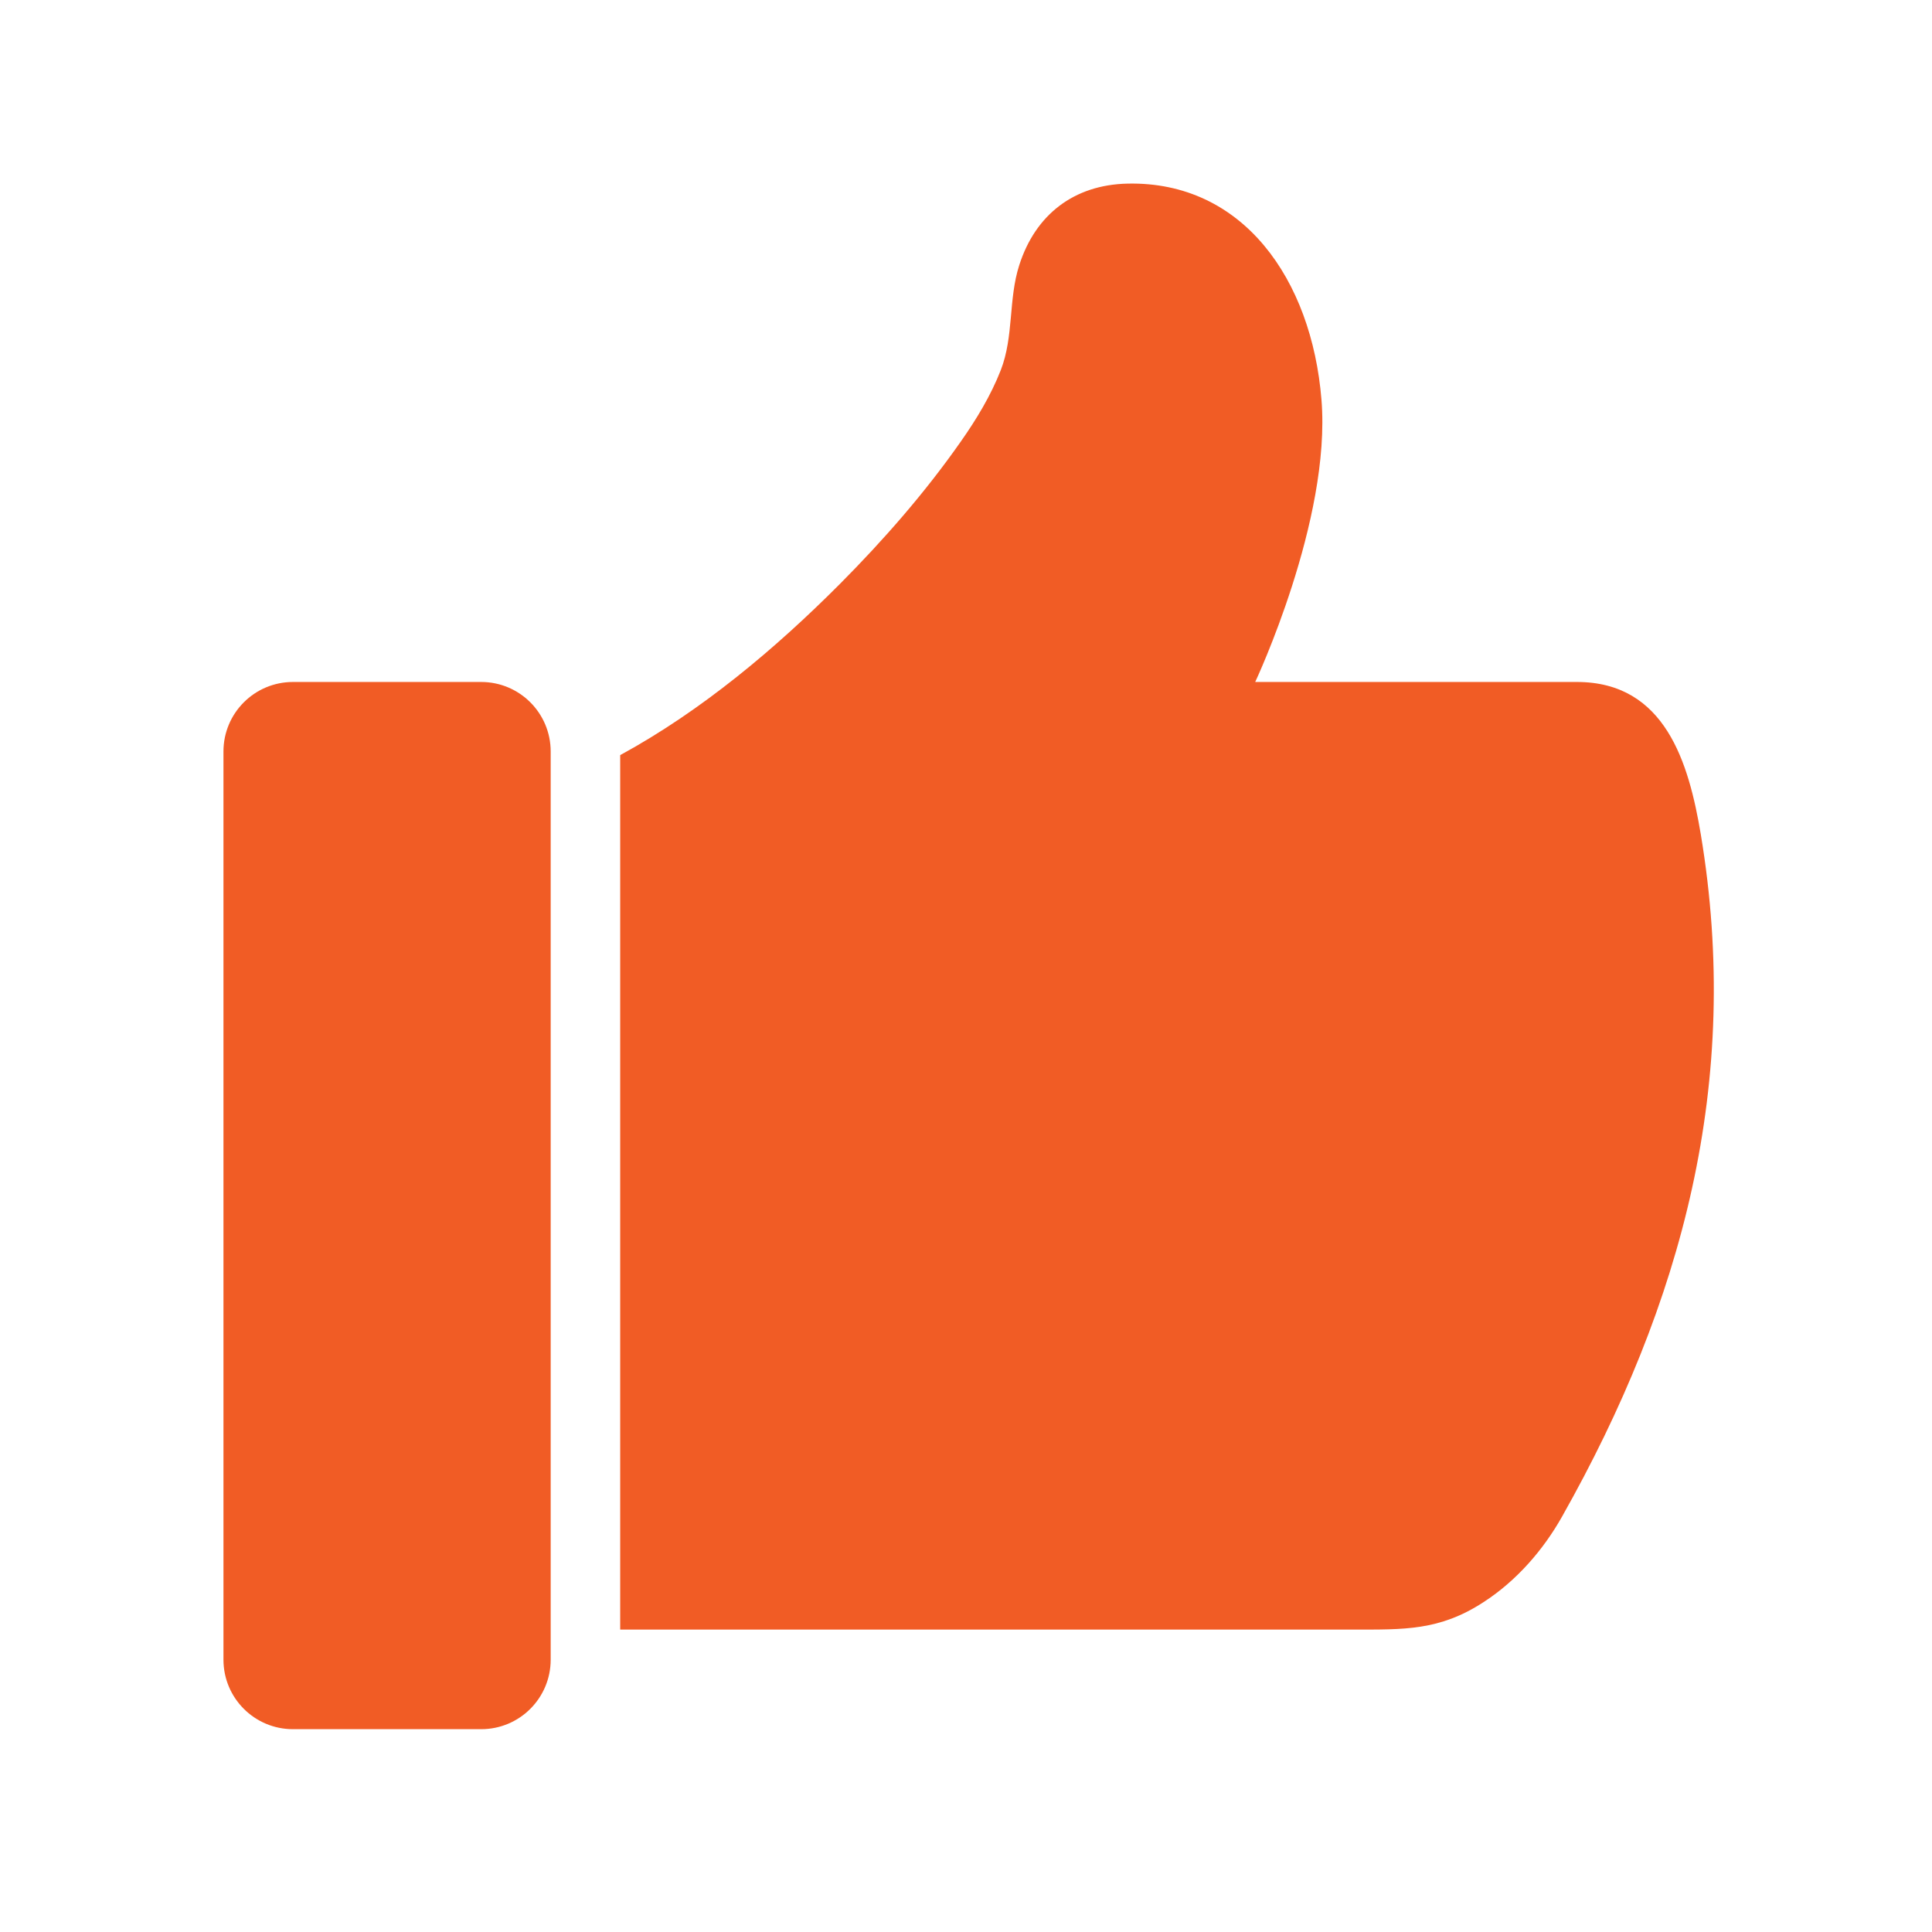 <?xml version="1.0" encoding="utf-8"?>
<!-- Generator: Adobe Illustrator 15.0.0, SVG Export Plug-In . SVG Version: 6.00 Build 0)  -->
<!DOCTYPE svg PUBLIC "-//W3C//DTD SVG 1.1//EN" "http://www.w3.org/Graphics/SVG/1.1/DTD/svg11.dtd">
<svg version="1.1" id="Layer_1" xmlns="http://www.w3.org/2000/svg" xmlns:xlink="http://www.w3.org/1999/xlink" x="0px" y="0px"
	 width="180px" height="180px" viewBox="0 0 180 180" enable-background="new 0 0 180 180" xml:space="preserve">
<g>
	<path fill="#F15C25" d="M51.306,154.627c0,3.579-2.897,6.477-6.477,6.477H27.296c-3.58,0-6.477-2.897-6.477-6.477V70.015
		c0-3.577,2.897-6.477,6.477-6.477h17.533c3.58,0,6.477,2.9,6.477,6.477V154.627z"/>
	<path fill="#F15C25" d="M158.462,77.75c-1.113-6.65-3.302-14.212-11.55-14.212c-6.413,0-29.967,0-29.967,0
		s7.097-15.094,6.173-26.302c-0.911-11.208-7.312-20.36-18.063-20.129c-4.997,0.107-8.59,2.891-10.095,7.603
		c-1.024,3.191-0.493,6.616-1.721,9.778c-0.923,2.359-2.264,4.576-3.719,6.644c-3.327,4.756-7.185,9.165-11.271,13.276
		c-5.958,5.977-12.839,11.79-20.467,15.945v81.471c15.471,0,30.929,0,46.399,0c7.299,0,14.598,0,21.896,0
		c4.731,0,8.033,0.114,12.119-2.542c3.099-1.999,5.591-4.883,7.337-7.982C156.767,121.389,162.295,100.776,158.462,77.75z"/>
</g>
</svg>
